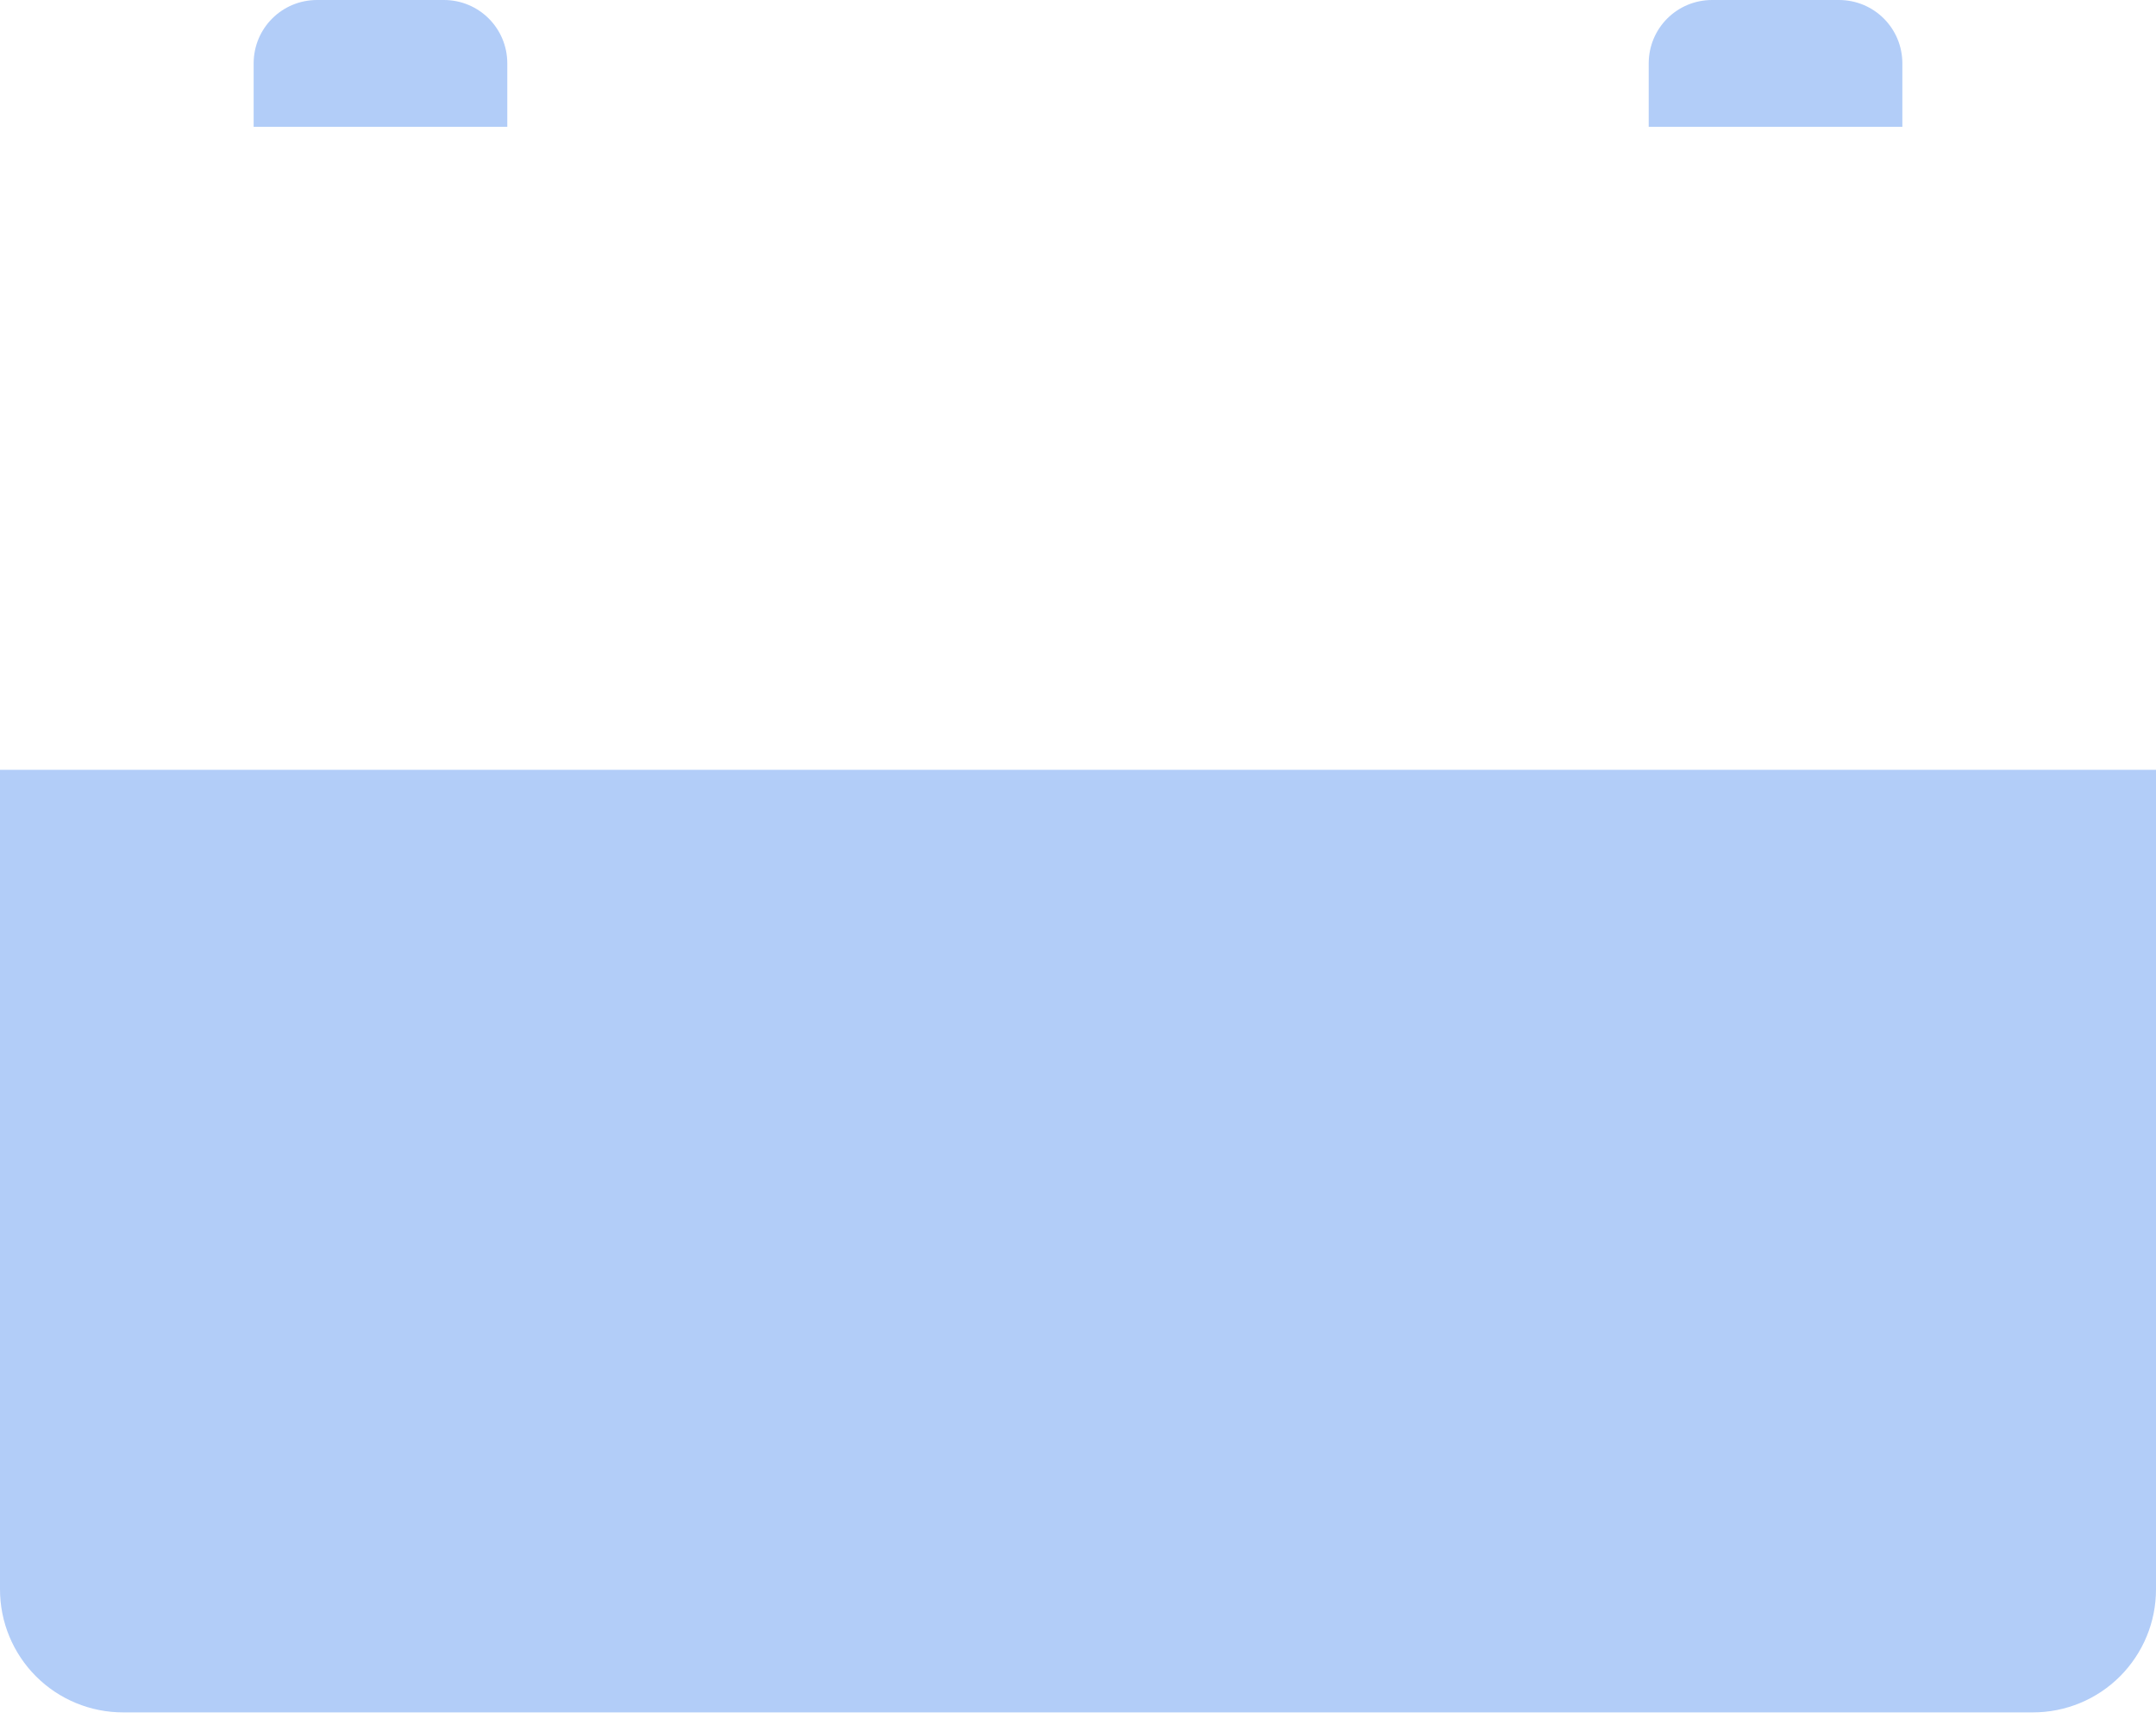 <svg width="85" height="68" viewBox="0 0 85 68" fill="none" xmlns="http://www.w3.org/2000/svg">
<path d="M85 30.345V62.645C85.001 63.283 84.877 63.916 84.633 64.505C84.389 65.095 84.031 65.631 83.58 66.083C83.129 66.534 82.593 66.892 82.003 67.135C81.413 67.379 80.781 67.504 80.142 67.503H4.858C4.219 67.504 3.587 67.379 2.997 67.135C2.407 66.892 1.871 66.534 1.42 66.083C0.968 65.631 0.611 65.095 0.367 64.505C0.123 63.916 -0.001 63.283 1.0337e-05 62.645V30.345M12.5 0H17.5C18.885 0 20 1.115 20 2.5V5H10V2.5C10 1.115 11.115 0 12.5 0ZM67.5 0H72.5C73.885 0 75 1.115 75 2.5V5H65V2.5C65 1.115 66.115 0 67.5 0Z" fill="#B2CDF8"/>
</svg>
